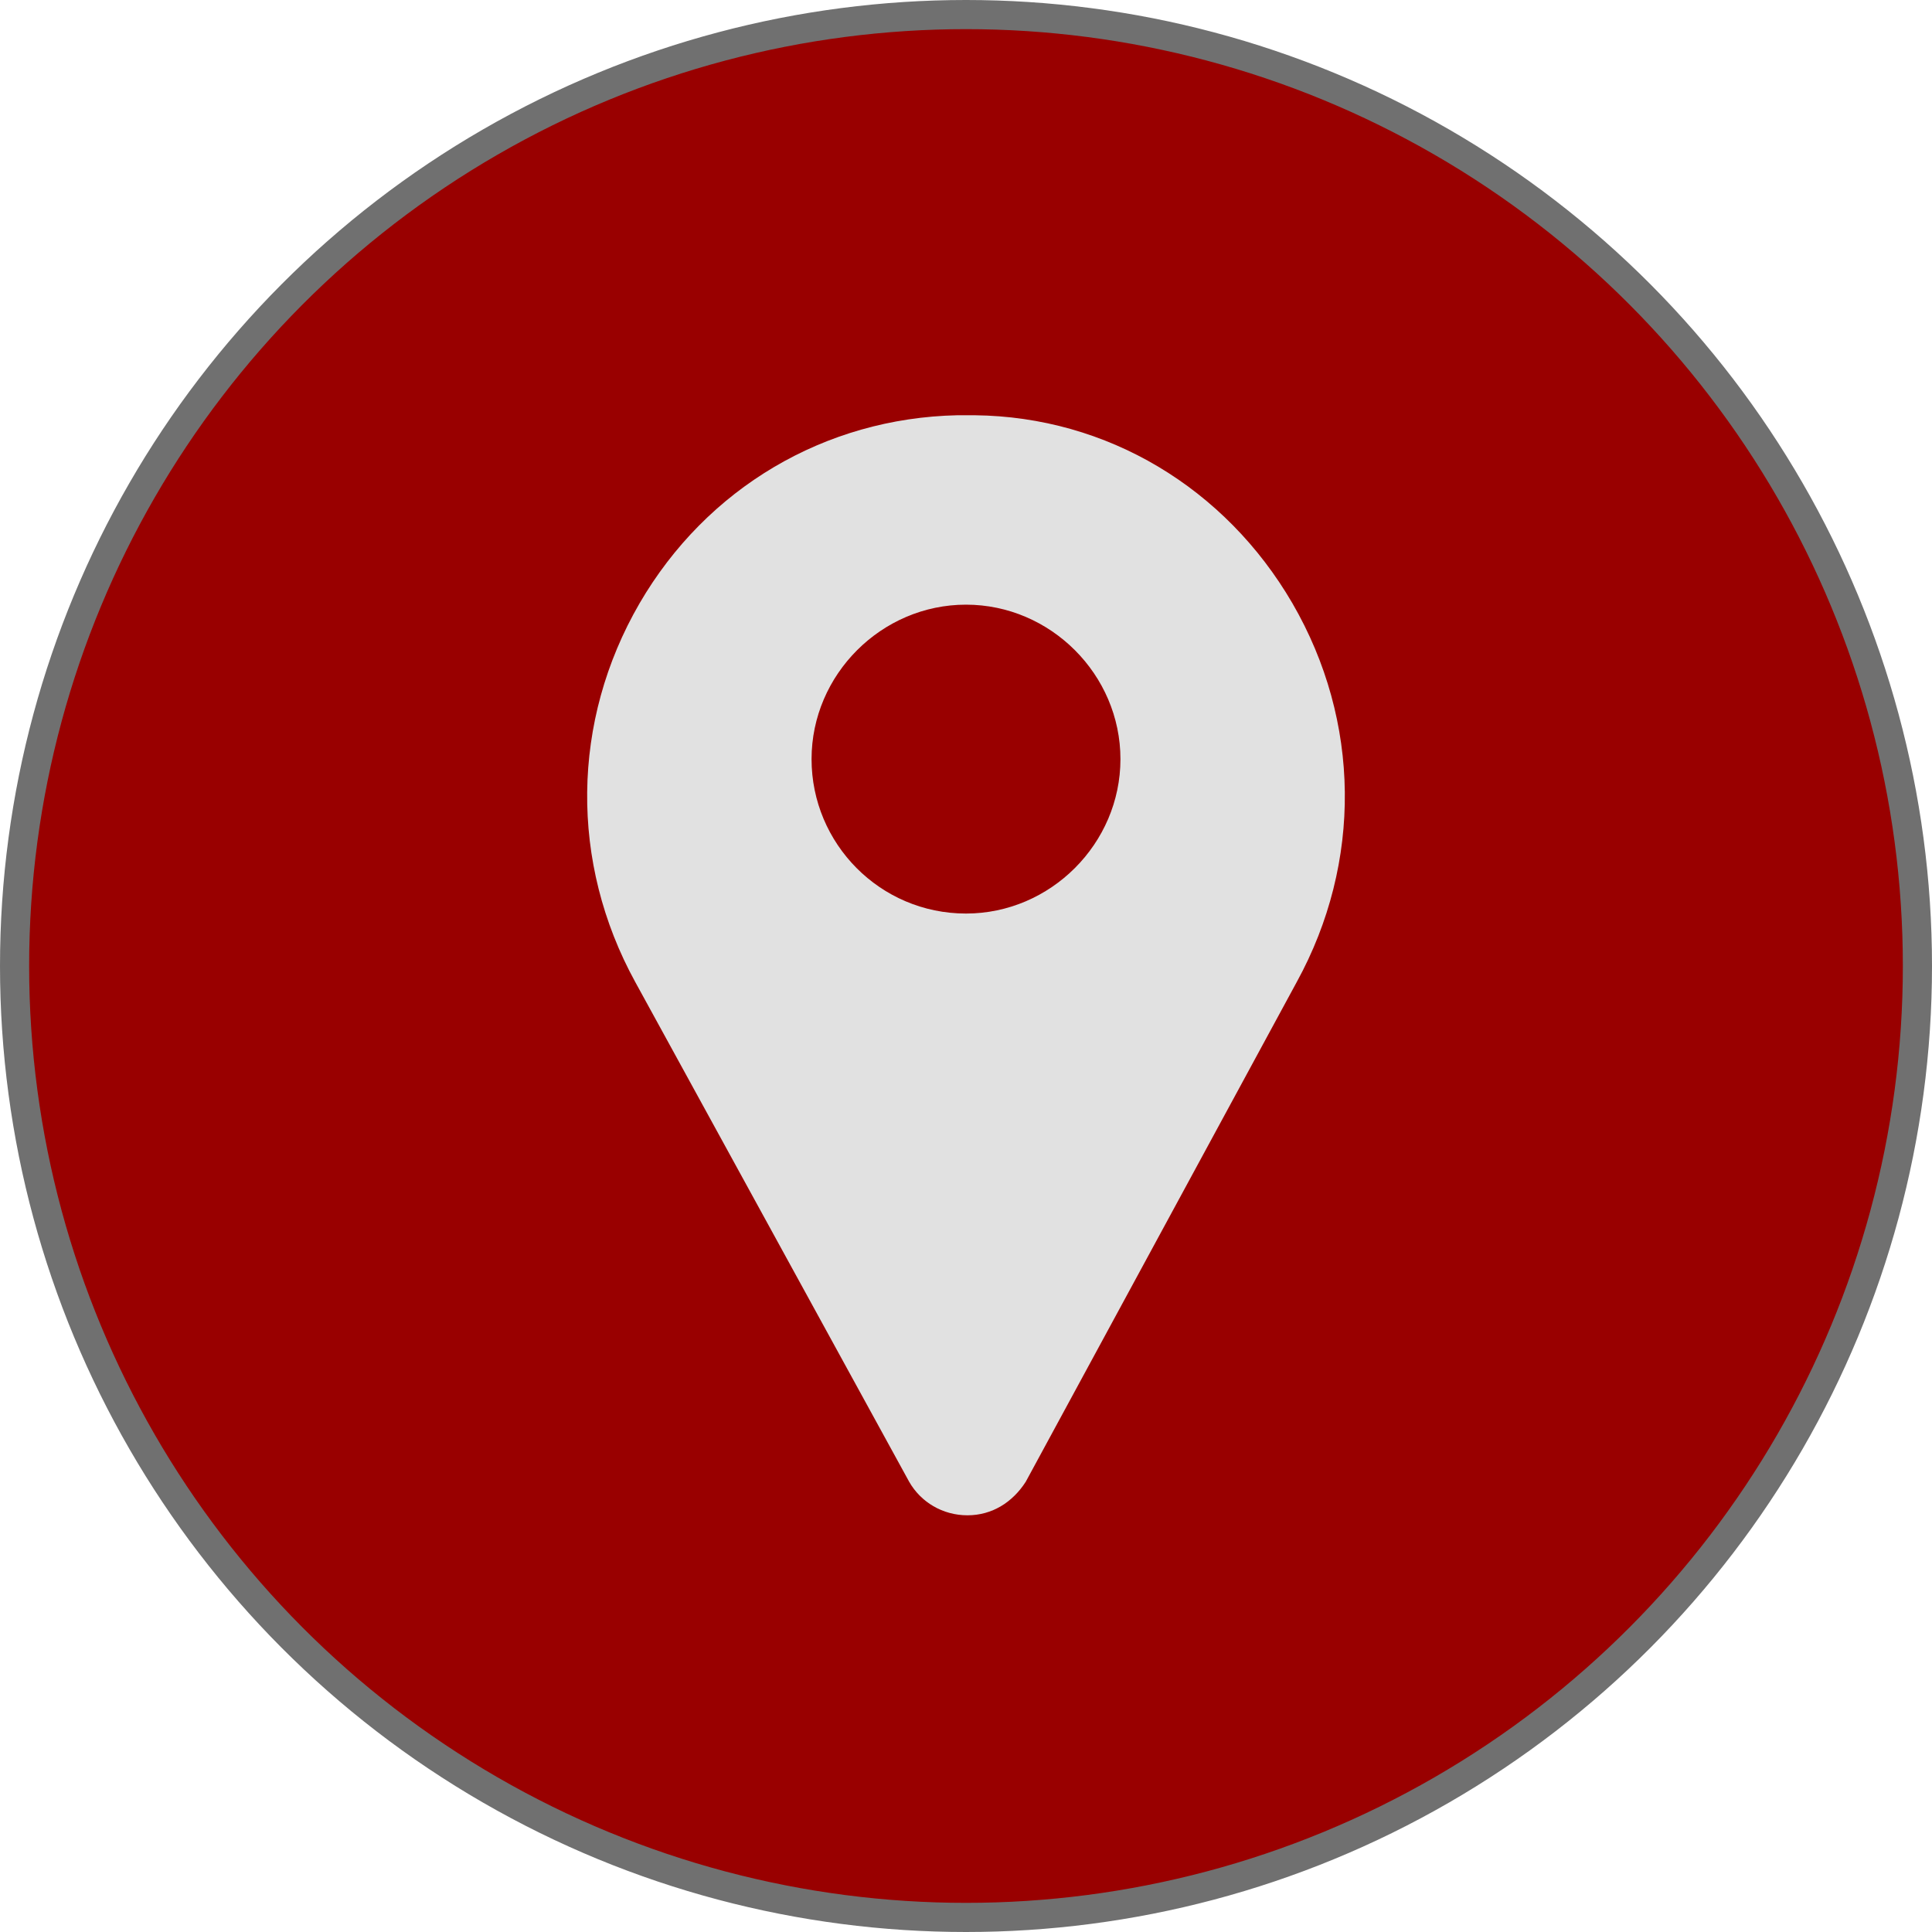<?xml version="1.0" encoding="utf-8"?>
<!-- Generator: Adobe Illustrator 25.0.0, SVG Export Plug-In . SVG Version: 6.00 Build 0)  -->
<!DOCTYPE svg PUBLIC "-//W3C//DTD SVG 1.1//EN" "http://www.w3.org/Graphics/SVG/1.1/DTD/svg11.dtd">
<svg version="1.1" id="Layer_1" xmlns:x="http://ns.adobe.com/Extensibility/1.0/" xmlns:i="http://ns.adobe.com/AdobeIllustrator/10.0/" xmlns:graph="http://ns.adobe.com/Graphs/1.0/"
	 xmlns="http://www.w3.org/2000/svg" xmlns:xlink="http://www.w3.org/1999/xlink" x="0px" y="0px" viewBox="0 0 132.6 132.6"
	 style="enable-background:new 0 0 132.6 132.6;" xml:space="preserve">
<style type="text/css">
	.st0{fill:#990000;stroke:#707070;stroke-width:2;stroke-miterlimit:10;}
	.st1{fill:#E1E1E1;}
</style>
<circle class="st0" cx="66.3" cy="66.3" r="65.3"/>
<path class="st1" d="M88.7,41.4c-4.6-7.9-12.7-12.8-21.8-12.9c-0.4,0-0.8,0-1.2,0c-9.1,0.2-17.2,5-21.8,12.9
	c-4.7,8.1-4.8,17.8-0.3,26l18.8,34.3c0,0,0,0,0,0c0.8,1.4,2.3,2.3,4,2.3c1.7,0,3.1-0.9,4-2.3c0,0,0,0,0,0L89,67.4
	C93.5,59.2,93.4,49.5,88.7,41.4L88.7,41.4z M66.3,62.7c-5.9,0-10.6-4.8-10.6-10.6s4.8-10.6,10.6-10.6s10.6,4.8,10.6,10.6
	S72.1,62.7,66.3,62.7z"/>
</svg>
